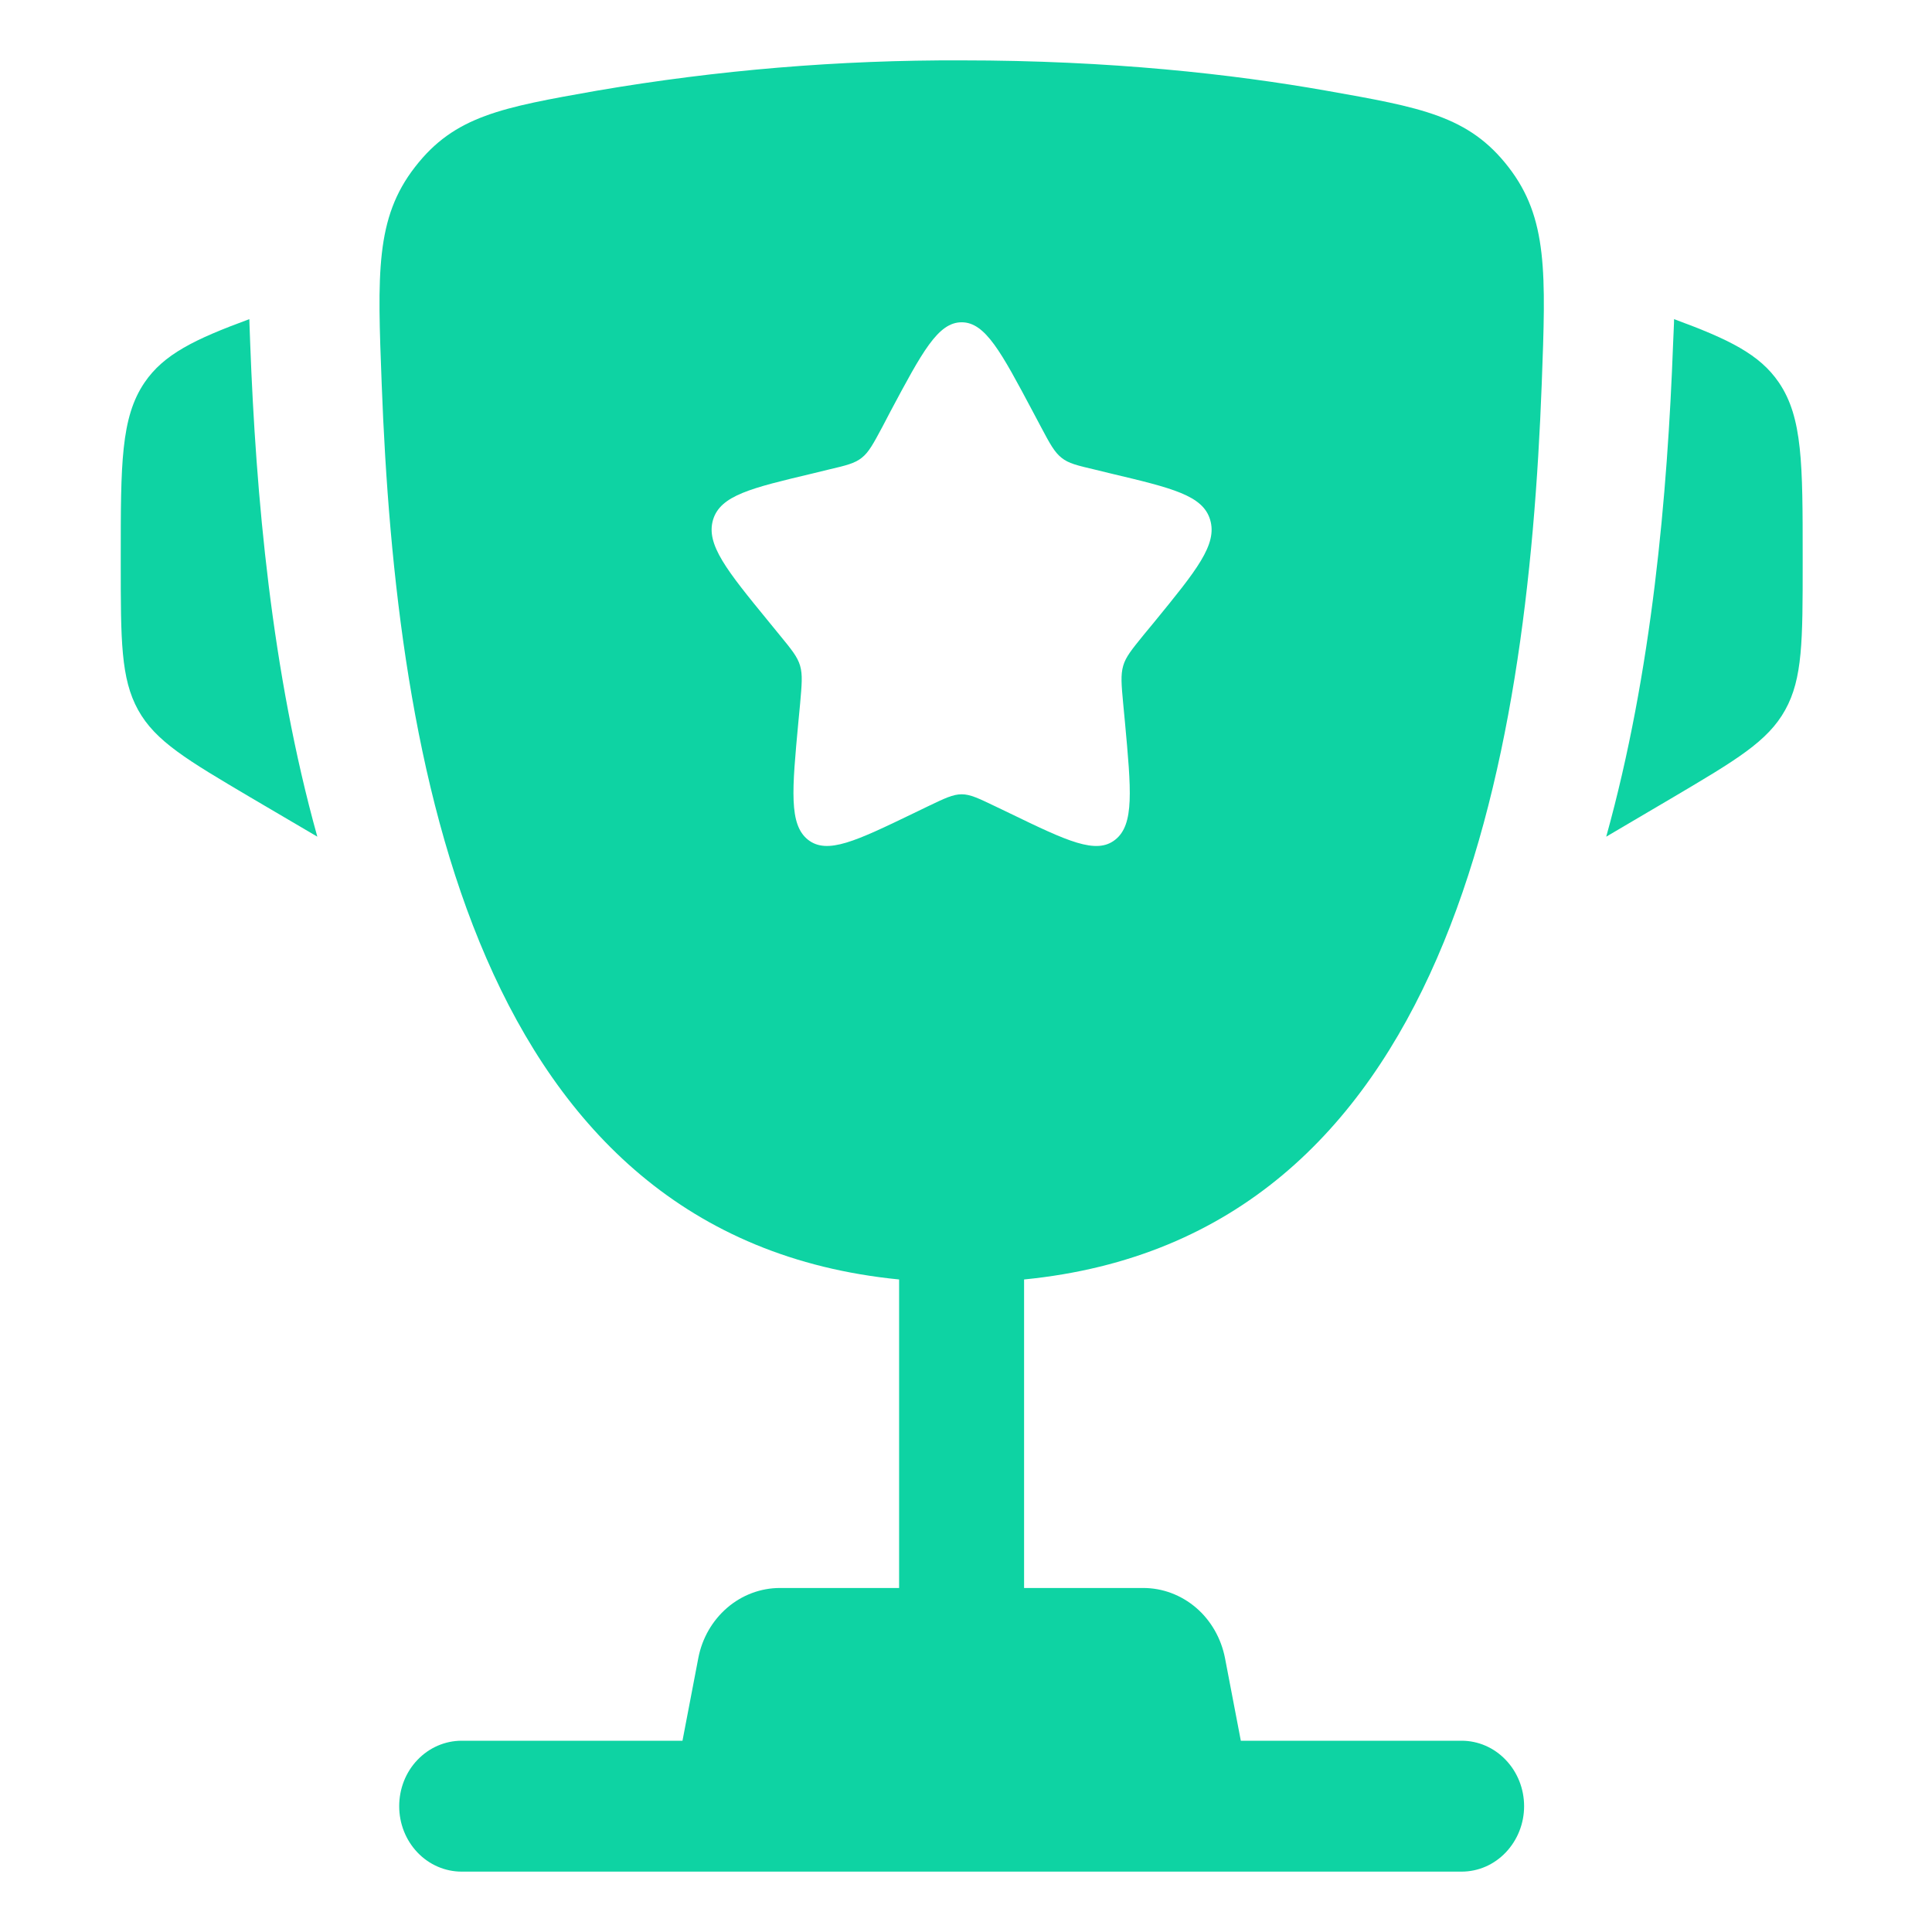 <svg width="16" height="16" viewBox="0 0 16 16" fill="none" xmlns="http://www.w3.org/2000/svg">
<path d="M14.929 4.613V4.667C14.929 5.302 14.929 5.62 14.784 5.88C14.64 6.14 14.378 6.294 13.854 6.604L13.302 6.929C13.682 5.564 13.809 4.098 13.856 2.844L13.863 2.681L13.864 2.643C14.318 2.81 14.573 2.934 14.732 3.168C14.929 3.458 14.929 3.843 14.929 4.613ZM1 4.613V4.667C1 5.302 1 5.62 1.144 5.88C1.288 6.14 1.551 6.294 2.075 6.604L2.628 6.929C2.247 5.564 2.119 4.098 2.072 2.844L2.066 2.681L2.065 2.643C1.611 2.81 1.356 2.934 1.197 3.168C1 3.458 1 3.844 1 4.613Z" fill="#0ED3A3"/>
<path fill-rule="evenodd" clip-rule="evenodd" d="M7.964 0.5C9.195 0.5 10.209 0.614 10.984 0.751C11.77 0.89 12.163 0.959 12.492 1.383C12.82 1.806 12.802 2.264 12.768 3.179C12.649 6.323 12.002 10.249 8.481 10.596V13.151H9.468C9.628 13.151 9.782 13.209 9.906 13.315C10.029 13.421 10.113 13.568 10.145 13.732L10.276 14.416H12.104C12.242 14.416 12.373 14.473 12.47 14.575C12.567 14.676 12.622 14.814 12.622 14.958C12.622 15.102 12.567 15.239 12.47 15.341C12.373 15.443 12.242 15.5 12.104 15.5H3.823C3.686 15.5 3.554 15.443 3.457 15.341C3.36 15.239 3.306 15.102 3.306 14.958C3.306 14.814 3.36 14.676 3.457 14.575C3.554 14.473 3.686 14.416 3.823 14.416H5.652L5.783 13.732C5.814 13.568 5.899 13.421 6.022 13.315C6.145 13.209 6.3 13.151 6.459 13.151H7.446V10.596C3.927 10.249 3.279 6.322 3.161 3.179C3.126 2.264 3.108 1.806 3.437 1.383C3.765 0.959 4.157 0.89 4.943 0.751C5.942 0.58 6.952 0.496 7.964 0.5ZM8.621 3.536L8.553 3.408C8.291 2.915 8.16 2.669 7.964 2.669C7.768 2.669 7.637 2.915 7.374 3.408L7.307 3.536C7.232 3.676 7.195 3.745 7.137 3.791C7.078 3.838 7.006 3.855 6.861 3.889L6.73 3.921C6.221 4.042 5.966 4.102 5.905 4.305C5.845 4.509 6.018 4.723 6.366 5.148L6.455 5.257C6.554 5.378 6.604 5.438 6.626 5.513C6.648 5.589 6.64 5.669 6.626 5.83L6.612 5.977C6.559 6.544 6.533 6.828 6.691 6.954C6.85 7.08 7.089 6.965 7.566 6.735L7.688 6.676C7.824 6.611 7.892 6.578 7.964 6.578C8.036 6.578 8.103 6.611 8.239 6.676L8.362 6.735C8.839 6.966 9.078 7.08 9.236 6.954C9.395 6.828 9.368 6.544 9.316 5.977L9.302 5.83C9.287 5.669 9.28 5.589 9.302 5.513C9.324 5.438 9.374 5.378 9.472 5.257L9.562 5.148C9.909 4.723 10.083 4.51 10.022 4.305C9.962 4.102 9.707 4.042 9.198 3.921L9.067 3.889C8.922 3.855 8.849 3.838 8.791 3.791C8.733 3.745 8.695 3.676 8.621 3.536Z" fill="#0ED3A3"/>
</svg>
